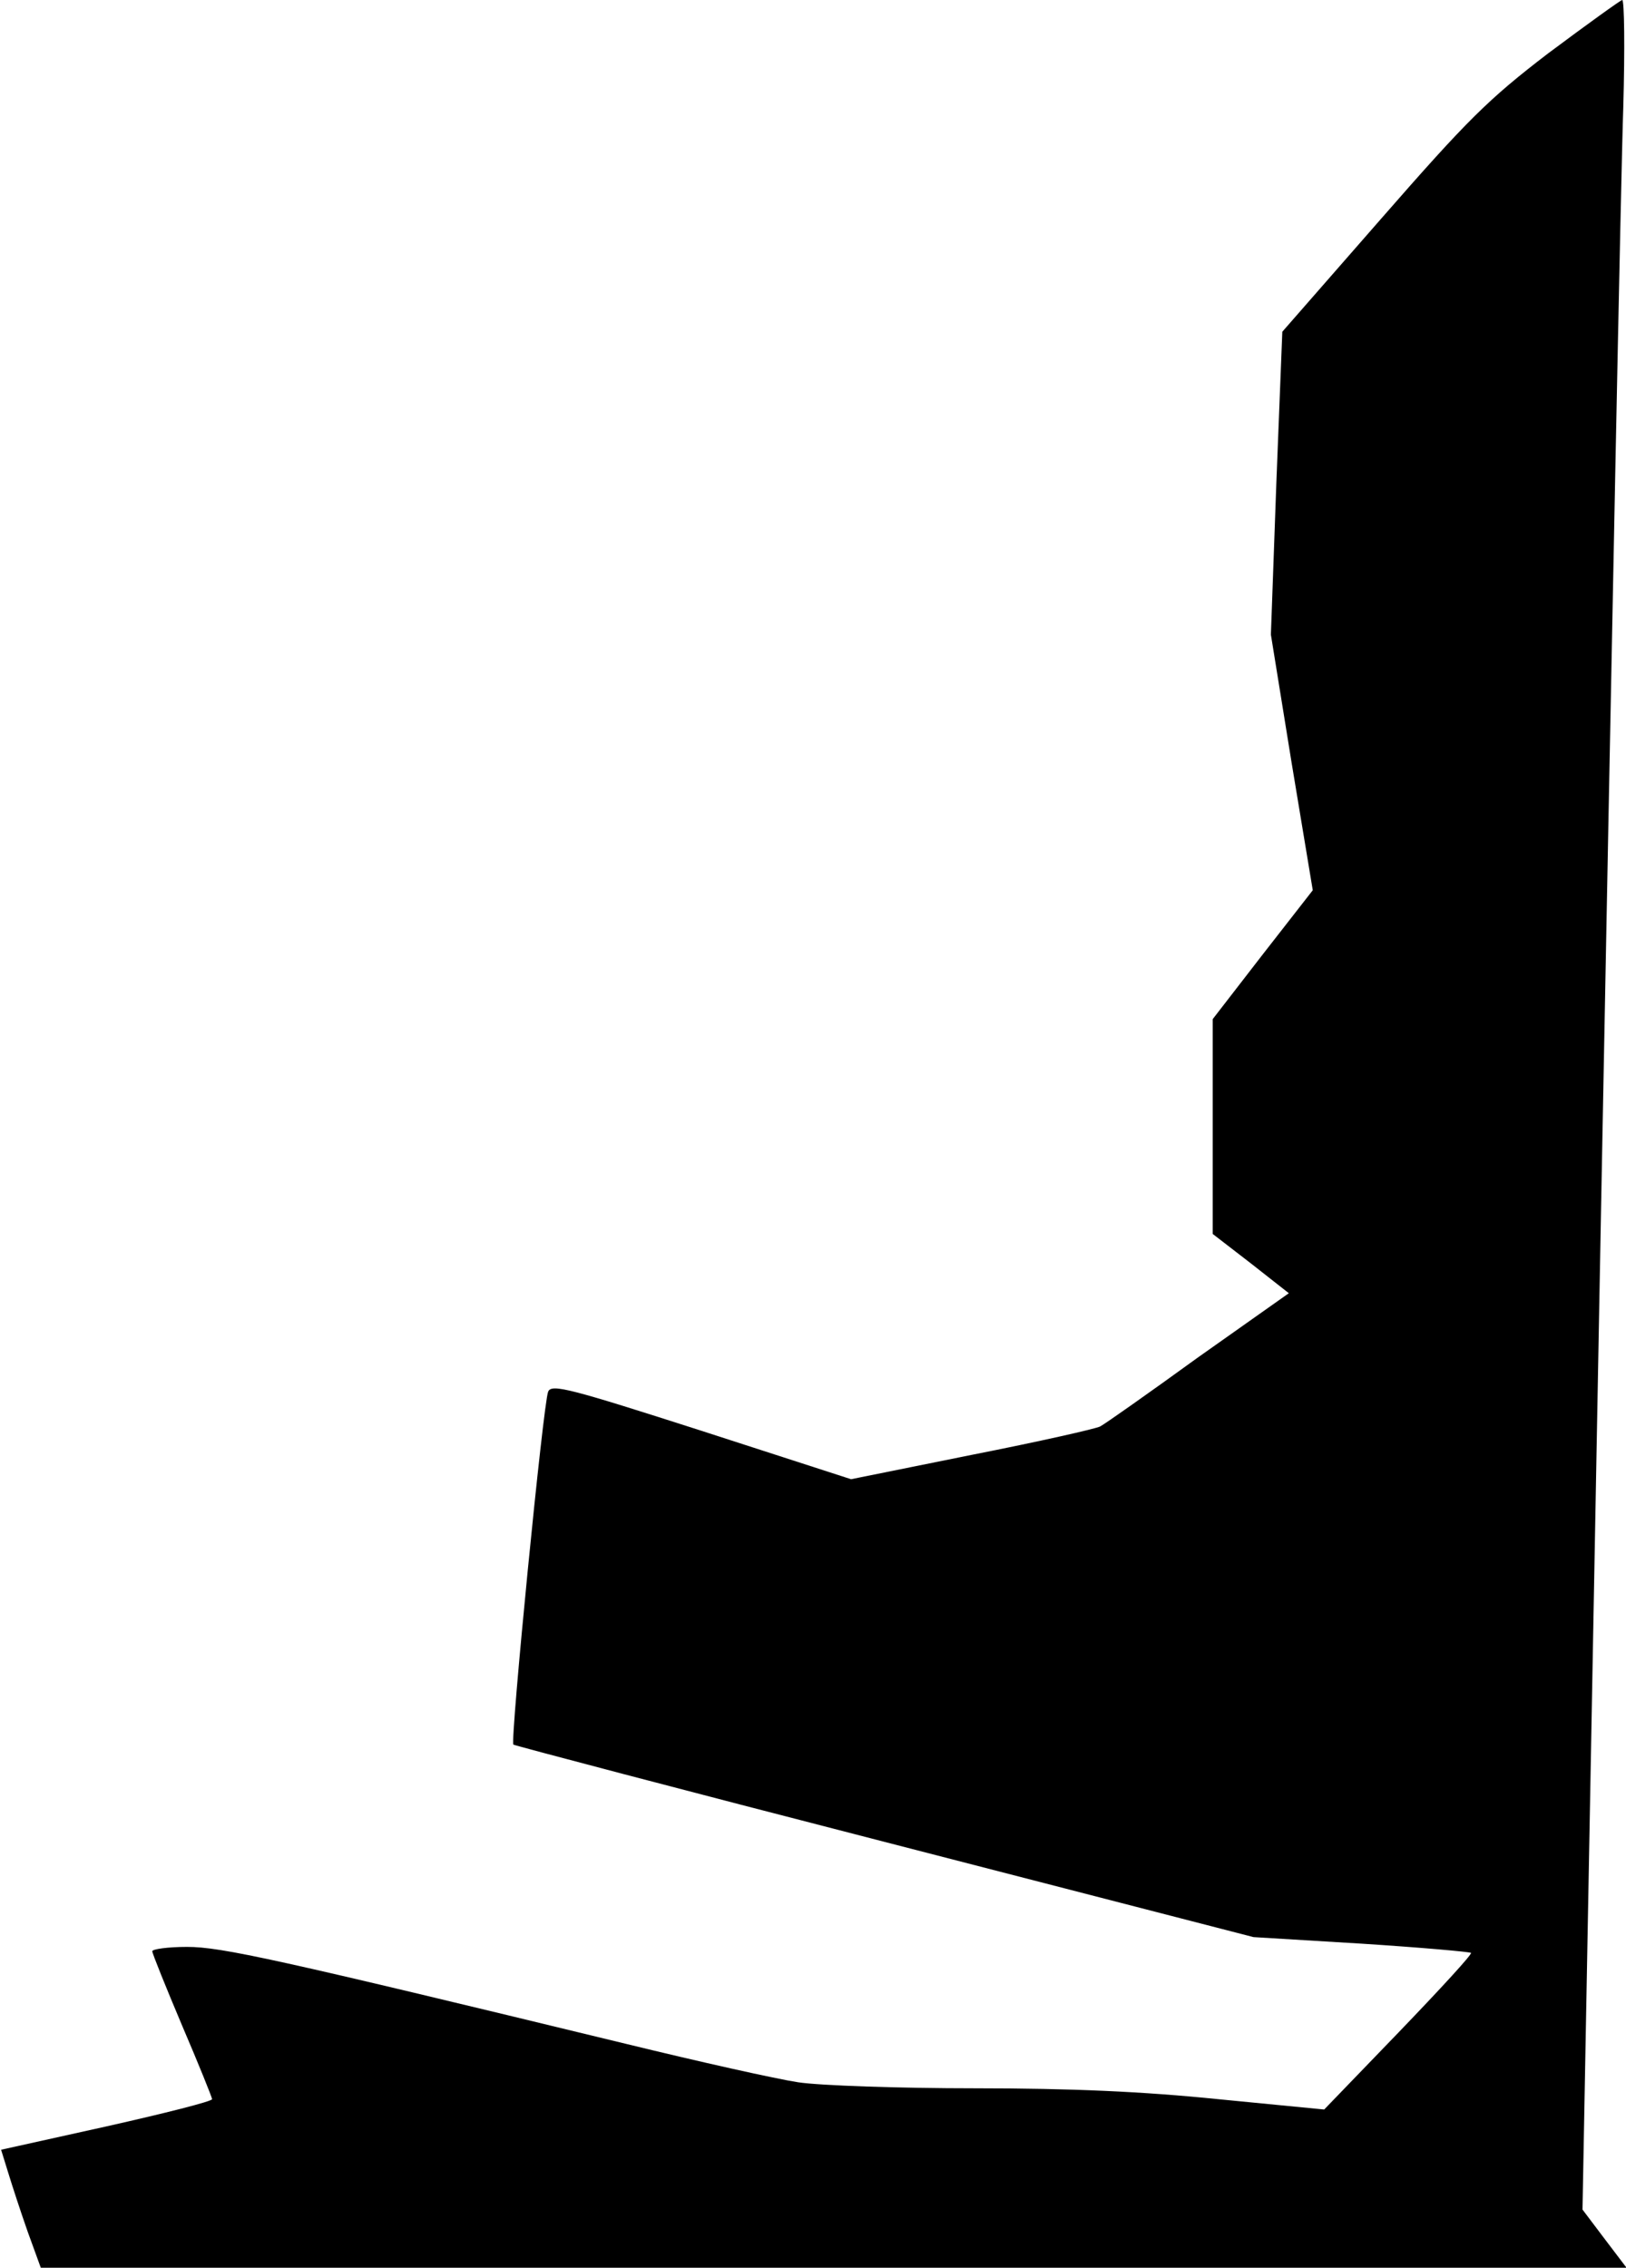 <?xml version="1.0" standalone="no"?>
<!DOCTYPE svg PUBLIC "-//W3C//DTD SVG 20010904//EN"
 "http://www.w3.org/TR/2001/REC-SVG-20010904/DTD/svg10.dtd">
<svg version="1.0" xmlns="http://www.w3.org/2000/svg"
 width="299pt" height="417pt" viewBox="0 0 299 417"
 preserveAspectRatio="xMidYMid meet">
<g transform="translate(0,417) scale(0.1,-0.1)"
fill="#000000" stroke="none">
<path fill="#000000" stroke="none" d="M2847 4072 c-111 -85 -149 -123 -308
-305 l-181 -207 -11 -279 -10 -278 38 -235 39 -235 -92 -118 -92 -119 0 -197
0 -198 70 -54 70 -55 -167 -118 c-91 -66 -172 -123 -180 -127 -7 -4 -113 -28
-235 -52 l-223 -45 -275 89 c-240 77 -276 87 -282 72 -9 -20 -70 -642 -64
-649 3 -2 310 -83 683 -179 l678 -175 198 -12 c109 -7 199 -15 202 -17 2 -3
-58 -68 -133 -146 l-137 -142 -195 19 c-137 14 -270 20 -447 20 -139 0 -285 5
-325 11 -40 6 -183 38 -318 71 -643 156 -743 178 -806 178 -35 0 -64 -4 -64
-8 0 -4 25 -66 55 -137 30 -70 55 -132 55 -135 0 -4 -87 -26 -194 -50 l-194
-43 13 -42 c7 -23 23 -72 36 -109 l24 -66 1458 0 1458 0 -41 54 -40 53 34
1834 c19 1009 37 1923 41 2032 3 108 2 197 -2 197 -4 -1 -65 -45 -136 -98z"/>
</g>
</svg>
